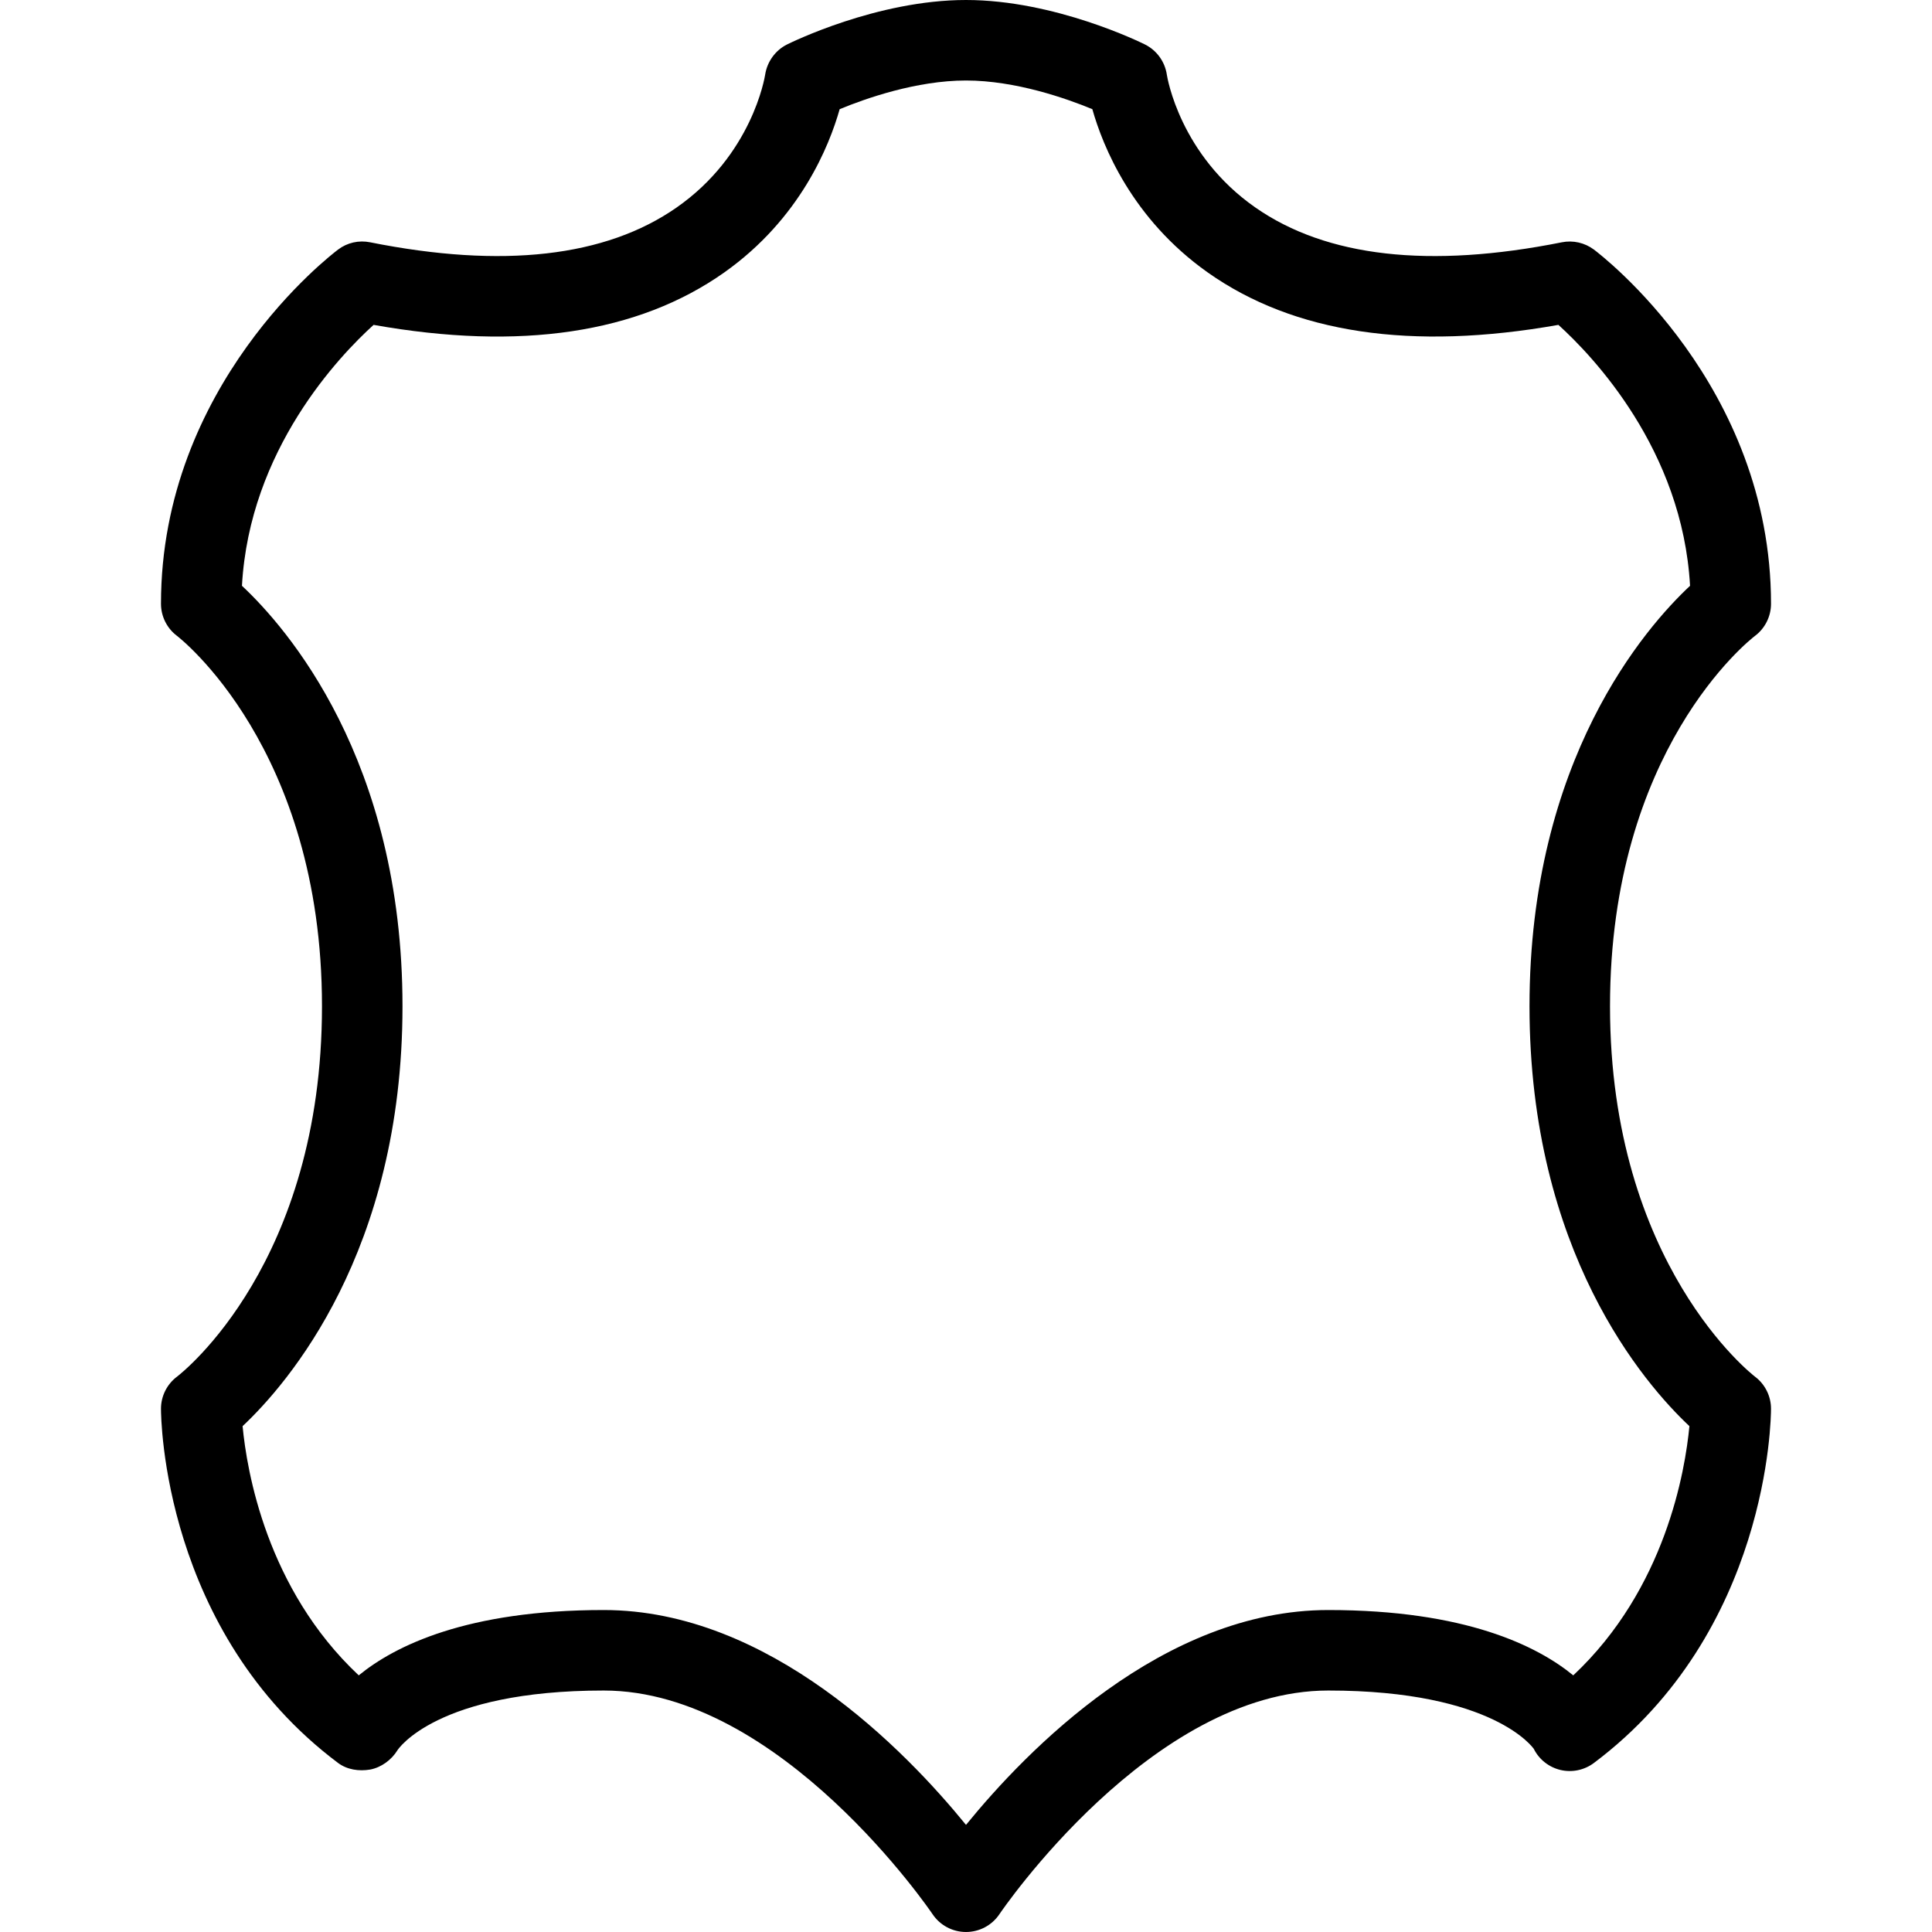 <?xml version="1.0" encoding="iso-8859-1"?>
<!-- Generator: Adobe Illustrator 19.0.0, SVG Export Plug-In . SVG Version: 6.00 Build 0)  -->
<svg version="1.1" id="Capa_1" xmlns="http://www.w3.org/2000/svg" xmlns:xlink="http://www.w3.org/1999/xlink" x="0px" y="0px"
	 viewBox="0 0 511.99 511.99" style="enable-background:new 0 0 511.99 511.99;" xml:space="preserve">
<g>
	<g>
		<path d="M465.057,364.802c-0.375-0.292-38.396-29.594-38.396-98.135c0-67.896,36.875-96.969,38.396-98.135
			c2.688-2.01,4.271-5.177,4.271-8.531c0-58-45.021-92.427-46.938-93.865c-2.427-1.813-5.521-2.521-8.49-1.927
			c-35.073,7.01-62.396,3.917-81.219-9.219c-19.938-13.906-23.333-34.365-23.458-35.167c-0.5-3.458-2.667-6.469-5.792-8.031
			C302.464,11.312,279.578,0,255.995,0s-46.469,11.313-47.438,11.792c-3.083,1.542-5.25,4.552-5.781,7.969
			c-0.135,0.865-3.531,21.323-23.469,35.229c-18.813,13.135-46.156,16.229-81.219,9.219c-2.99-0.604-6.083,0.094-8.49,1.927
			C87.682,67.573,42.661,102,42.661,160c0,3.354,1.583,6.521,4.271,8.531c0.375,0.292,38.396,29.594,38.396,98.135
			c0,67.896-36.875,96.969-38.396,98.135c-2.688,2.01-4.271,5.177-4.271,8.531c0,2.396,0.531,59.063,46.937,93.865
			c2.385,1.781,5.531,2.25,8.51,1.74c2.948-0.563,5.646-2.552,7.219-5.115c0.094-0.156,10.24-15.823,54.667-15.823
			c46.917,0,86.729,58.667,87.135,59.26c1.979,2.958,5.302,4.729,8.865,4.729c3.563,0,6.885-1.771,8.865-4.729
			c0.406-0.594,40.219-59.26,87.135-59.26c44.104,0,54.417,15.438,54.458,15.438c1.417,2.833,4.01,4.885,7.094,5.615
			c3.042,0.719,6.302,0.052,8.844-1.854c46.406-34.802,46.938-91.469,46.938-93.865
			C469.328,369.979,467.745,366.813,465.057,364.802z M416.922,443.979c-9.563-7.823-28.635-17.313-64.927-17.313
			c-43.865,0-79.969,37.24-96,56.938c-16.031-19.698-52.135-56.938-96-56.938c-36.292,0-55.365,9.49-64.927,17.313
			c-24.479-22.948-29.677-54.344-30.781-66.042c11.854-11.135,42.375-46.146,42.375-111.271c0-65.427-30.813-100.458-42.542-111.427
			c1.979-36.083,25.875-60.99,34.885-69.146c38.896,6.917,70.135,2.229,92.948-13.906c20.115-14.24,27.823-33.552,30.563-43.26
			c6.781-2.802,20.333-7.594,33.479-7.594c13.146,0,26.698,4.792,33.479,7.594c2.74,9.708,10.448,29.021,30.563,43.26
			C342.849,88.323,374.089,93,412.984,86.094c9.01,8.156,32.906,33.063,34.885,69.146c-11.729,10.969-42.542,46-42.542,111.427
			c0,65.125,30.521,100.135,42.375,111.271C446.599,389.635,441.401,421.031,416.922,443.979z"/>
	</g>
</g>
<g>
</g>
<g>
</g>
<g>
</g>
<g>
</g>
<g>
</g>
<g>
</g>
<g>
</g>
<g>
</g>
<g>
</g>
<g>
</g>
<g>
</g>
<g>
</g>
<g>
</g>
<g>
</g>
<g>
</g>
</svg>
